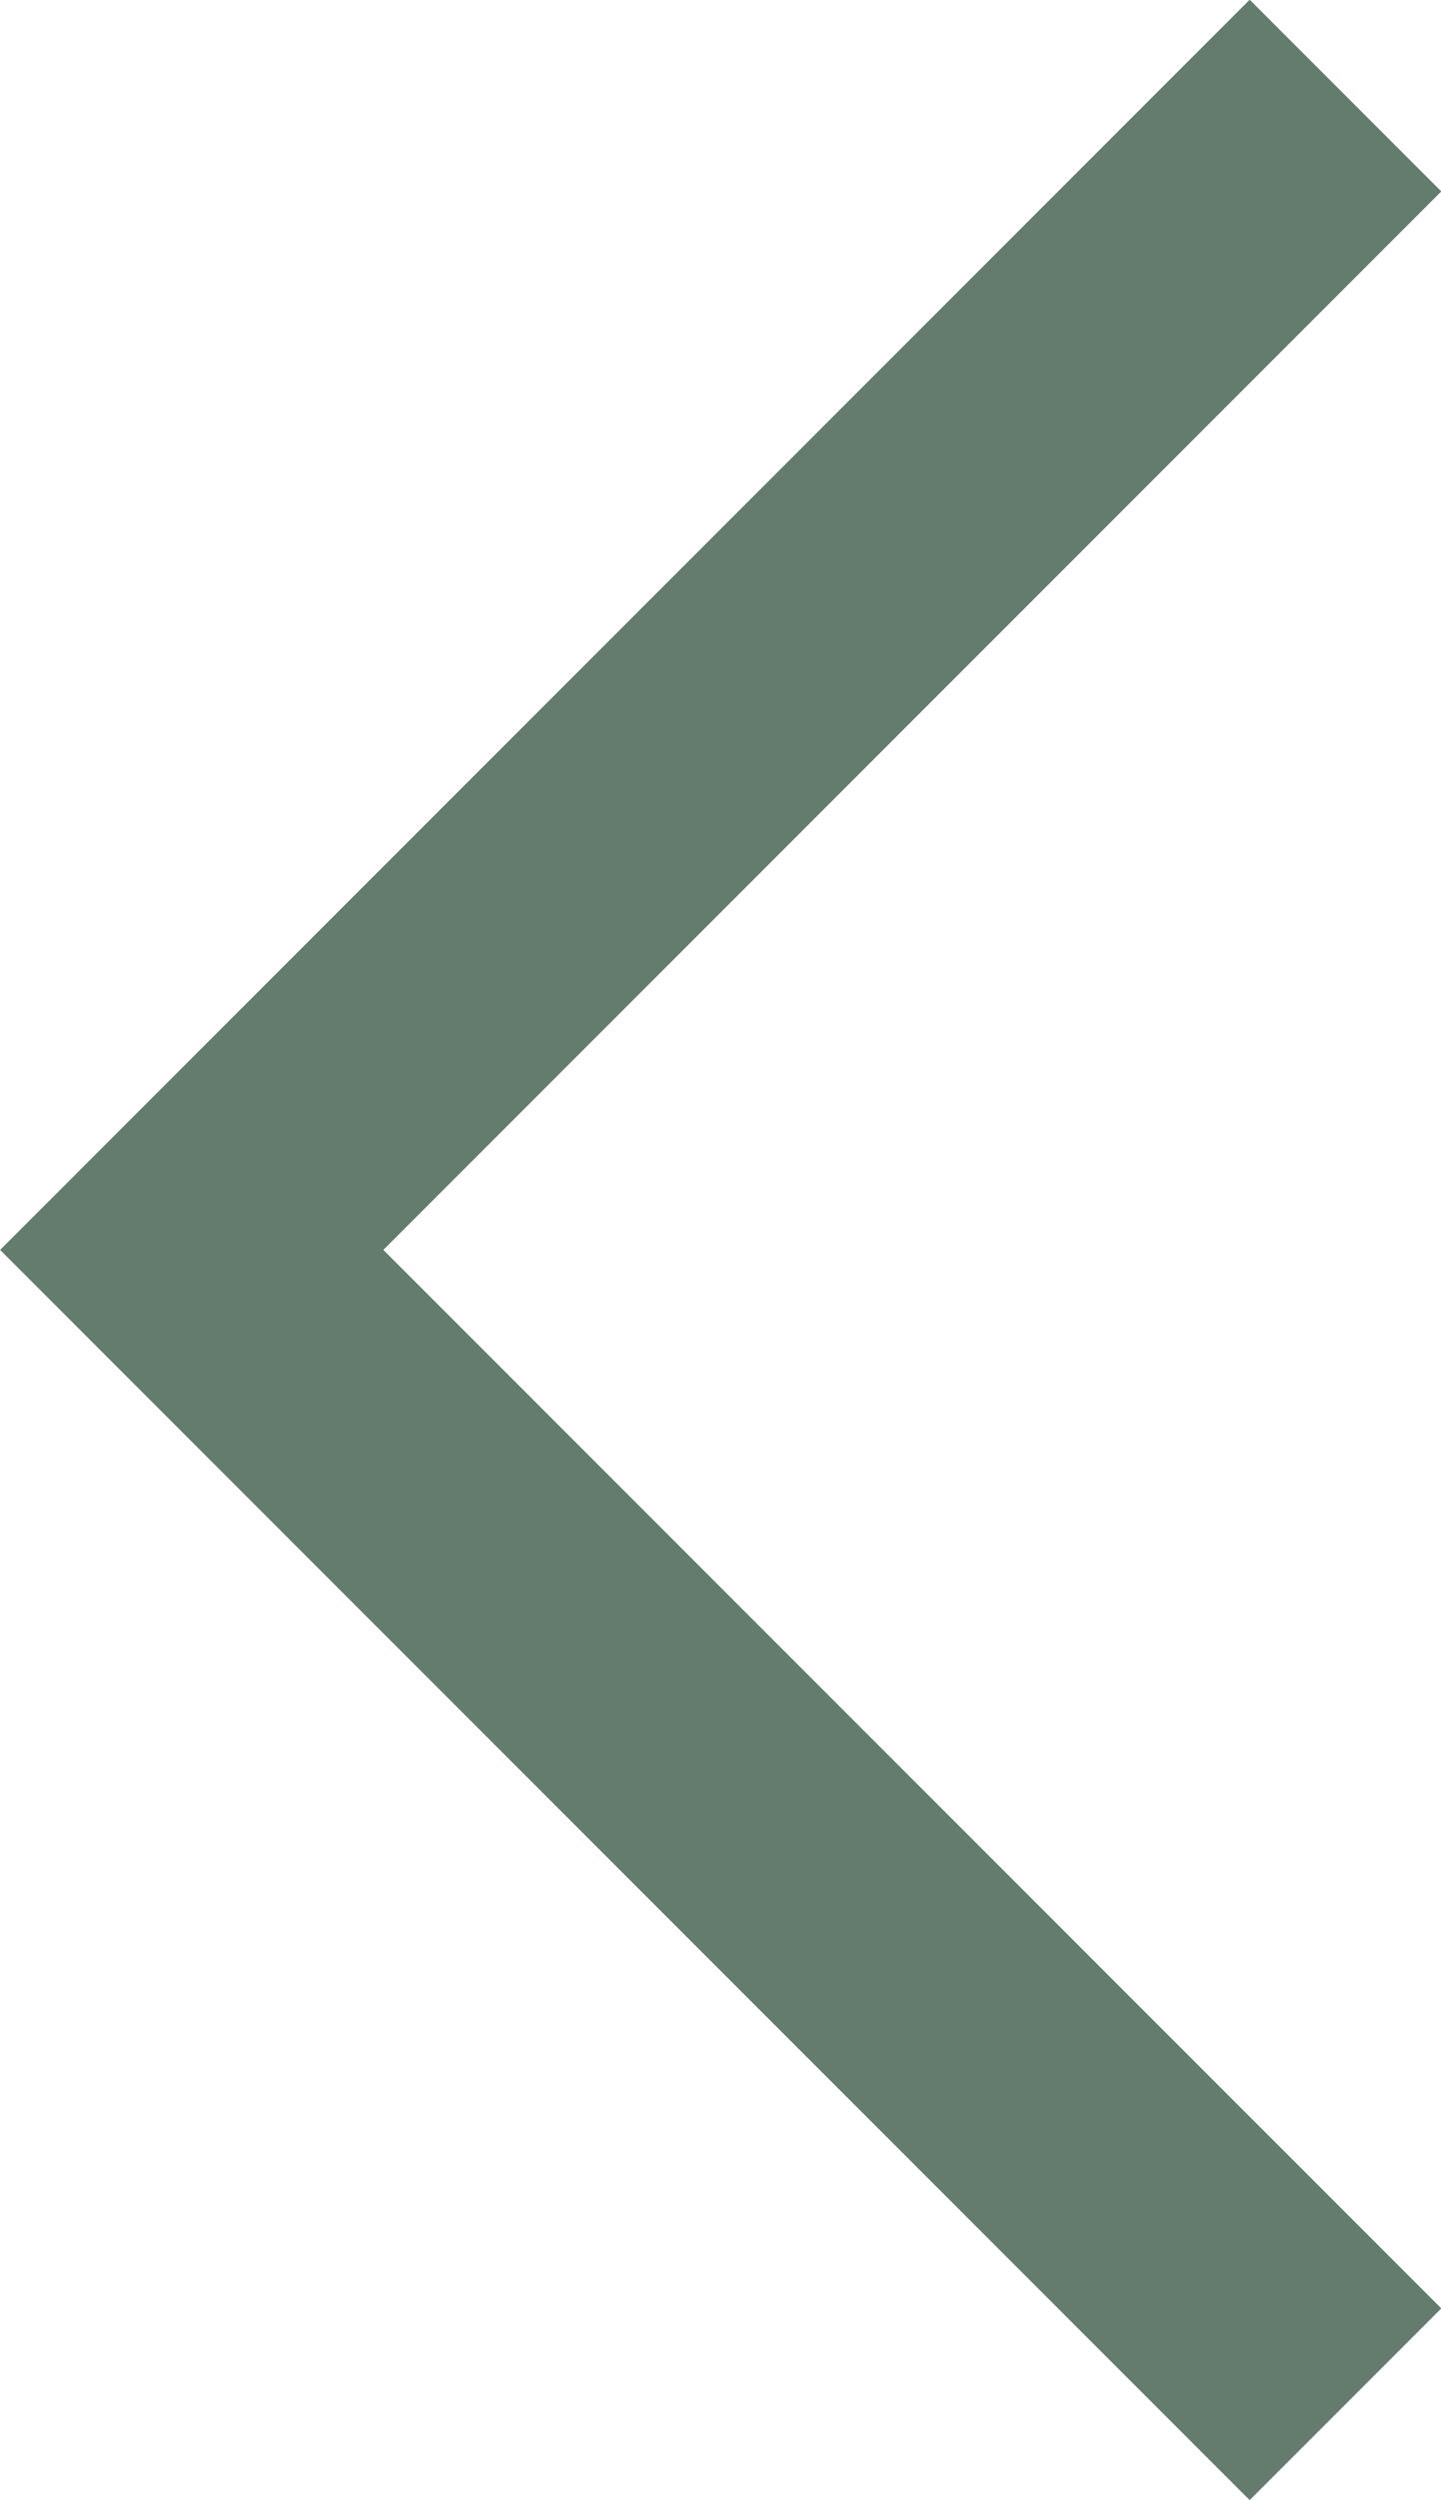 <svg xmlns="http://www.w3.org/2000/svg" viewBox="0 0 21.27 36.88"><defs><style>.cls-1{fill:none;stroke:#647c6e;stroke-miterlimit:10;stroke-width:4px;}</style></defs><g id="Layer_2" data-name="Layer 2"><g id="nav"><polyline class="cls-1" points="19.86 1.41 2.83 18.44 19.86 35.47"/></g></g></svg>